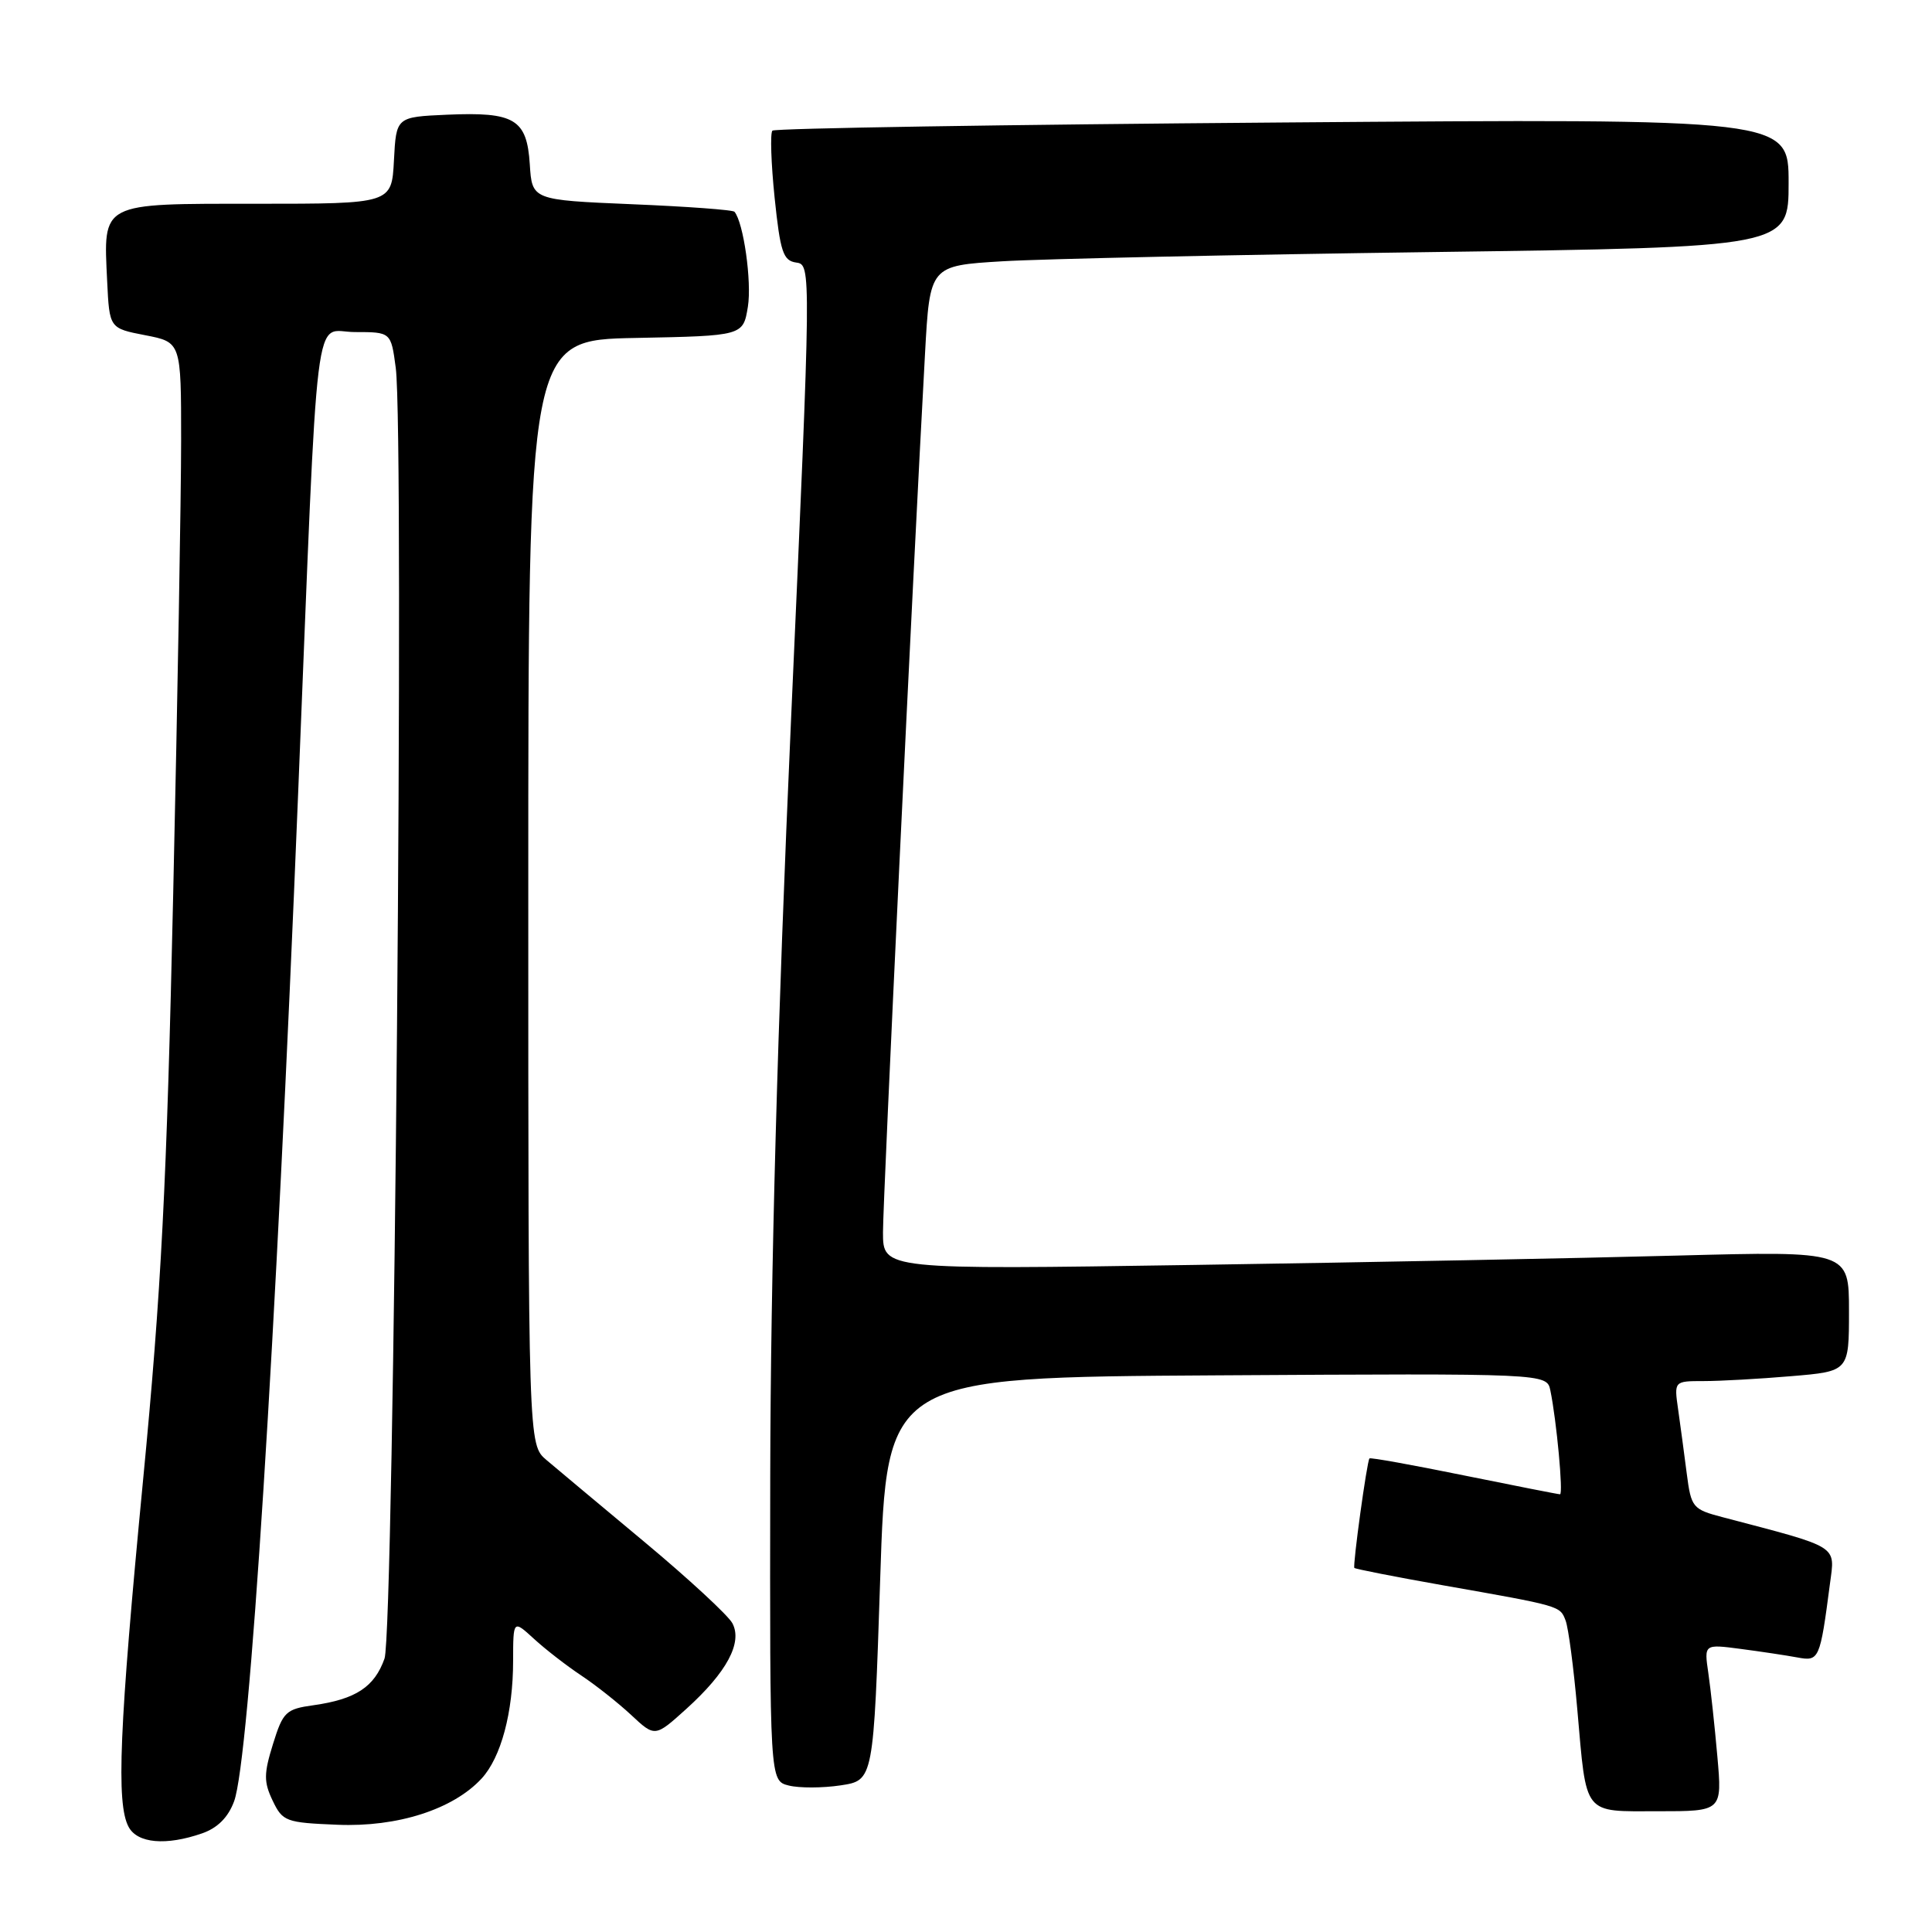 <?xml version="1.0" encoding="UTF-8" standalone="no"?>
<!DOCTYPE svg PUBLIC "-//W3C//DTD SVG 1.1//EN" "http://www.w3.org/Graphics/SVG/1.1/DTD/svg11.dtd" >
<svg xmlns="http://www.w3.org/2000/svg" xmlns:xlink="http://www.w3.org/1999/xlink" version="1.1" viewBox="0 0 256 256">
 <g >
 <path fill="currentColor"
d=" M 26.78 242.93 C 28.84 242.21 30.24 240.80 31.02 238.68 C 33.05 233.17 36.55 178.12 39.51 105.00 C 42.23 37.92 41.48 44.00 47.02 44.00 C 51.81 44.00 51.81 44.00 52.44 48.75 C 53.60 57.55 52.22 216.19 50.95 219.77 C 49.62 223.53 47.14 225.16 41.55 225.95 C 37.88 226.46 37.50 226.82 36.17 231.10 C 34.95 235.03 34.94 236.11 36.13 238.60 C 37.45 241.36 37.88 241.51 44.72 241.79 C 52.67 242.12 60.04 239.75 63.81 235.67 C 66.39 232.87 67.99 226.91 67.99 220.06 C 68.00 214.63 68.00 214.63 70.75 217.15 C 72.26 218.54 75.08 220.72 77.00 222.00 C 78.92 223.27 81.91 225.64 83.64 227.25 C 86.79 230.19 86.79 230.19 90.96 226.42 C 96.30 221.59 98.42 217.65 97.04 215.08 C 96.48 214.04 91.25 209.20 85.42 204.34 C 79.59 199.48 73.73 194.58 72.41 193.46 C 70.00 191.42 70.00 191.42 70.00 118.24 C 70.00 45.05 70.00 45.05 84.23 44.78 C 98.47 44.50 98.47 44.50 99.10 40.63 C 99.63 37.32 98.52 29.47 97.32 28.06 C 97.12 27.81 91.00 27.36 83.72 27.06 C 70.50 26.50 70.50 26.50 70.20 21.76 C 69.81 15.78 68.19 14.81 59.23 15.20 C 52.50 15.50 52.50 15.50 52.20 21.25 C 51.90 27.00 51.90 27.00 33.99 27.00 C 13.17 27.00 13.70 26.72 14.20 37.27 C 14.50 43.50 14.50 43.50 19.25 44.42 C 24.00 45.34 24.00 45.34 24.00 58.35 C 24.00 65.51 23.53 92.55 22.95 118.43 C 22.09 157.13 21.38 170.96 18.95 196.20 C 15.80 228.98 15.38 238.98 17.04 242.07 C 18.21 244.26 22.00 244.59 26.78 242.93 Z  M 227.56 232.75 C 227.21 228.76 226.67 223.78 226.36 221.67 C 225.80 217.85 225.80 217.85 230.65 218.49 C 233.32 218.84 236.70 219.35 238.16 219.62 C 241.05 220.16 241.16 219.93 242.48 209.84 C 243.16 204.70 243.85 205.13 228.31 201.05 C 224.27 199.99 224.09 199.78 223.50 195.23 C 223.17 192.63 222.65 188.81 222.36 186.75 C 221.82 183.00 221.82 183.00 225.76 183.00 C 227.93 183.00 233.14 182.71 237.35 182.35 C 245.00 181.71 245.00 181.71 245.00 173.74 C 245.00 165.77 245.00 165.77 222.25 166.37 C 209.74 166.71 180.94 167.27 158.25 167.61 C 117.00 168.24 117.00 168.24 117.00 163.29 C 117.00 158.83 120.97 75.85 122.57 46.85 C 123.21 35.20 123.21 35.20 132.85 34.62 C 138.16 34.30 163.76 33.75 189.75 33.40 C 237.00 32.76 237.00 32.76 237.00 24.23 C 237.00 15.71 237.00 15.71 169.96 16.23 C 133.09 16.51 102.66 17.00 102.35 17.31 C 102.04 17.62 102.17 21.62 102.64 26.19 C 103.39 33.40 103.77 34.54 105.50 34.79 C 107.50 35.07 107.50 35.25 104.82 95.29 C 103.01 135.84 102.11 168.63 102.06 195.73 C 102.00 235.96 102.00 235.96 104.51 236.59 C 105.89 236.94 108.99 236.93 111.39 236.57 C 115.75 235.91 115.75 235.91 116.63 209.21 C 117.50 182.50 117.50 182.50 161.23 182.24 C 204.96 181.98 204.96 181.98 205.43 184.24 C 206.25 188.19 207.16 198.00 206.71 198.00 C 206.47 198.00 200.74 196.87 193.98 195.50 C 187.21 194.12 181.58 193.10 181.46 193.25 C 181.12 193.65 179.22 207.47 179.46 207.76 C 179.59 207.90 184.82 208.93 191.09 210.04 C 206.86 212.82 206.70 212.77 207.45 214.73 C 207.82 215.69 208.52 220.99 209.00 226.50 C 210.25 240.73 209.67 240.00 219.71 240.00 C 228.20 240.00 228.20 240.00 227.56 232.75 Z "/>
</g>
</svg>